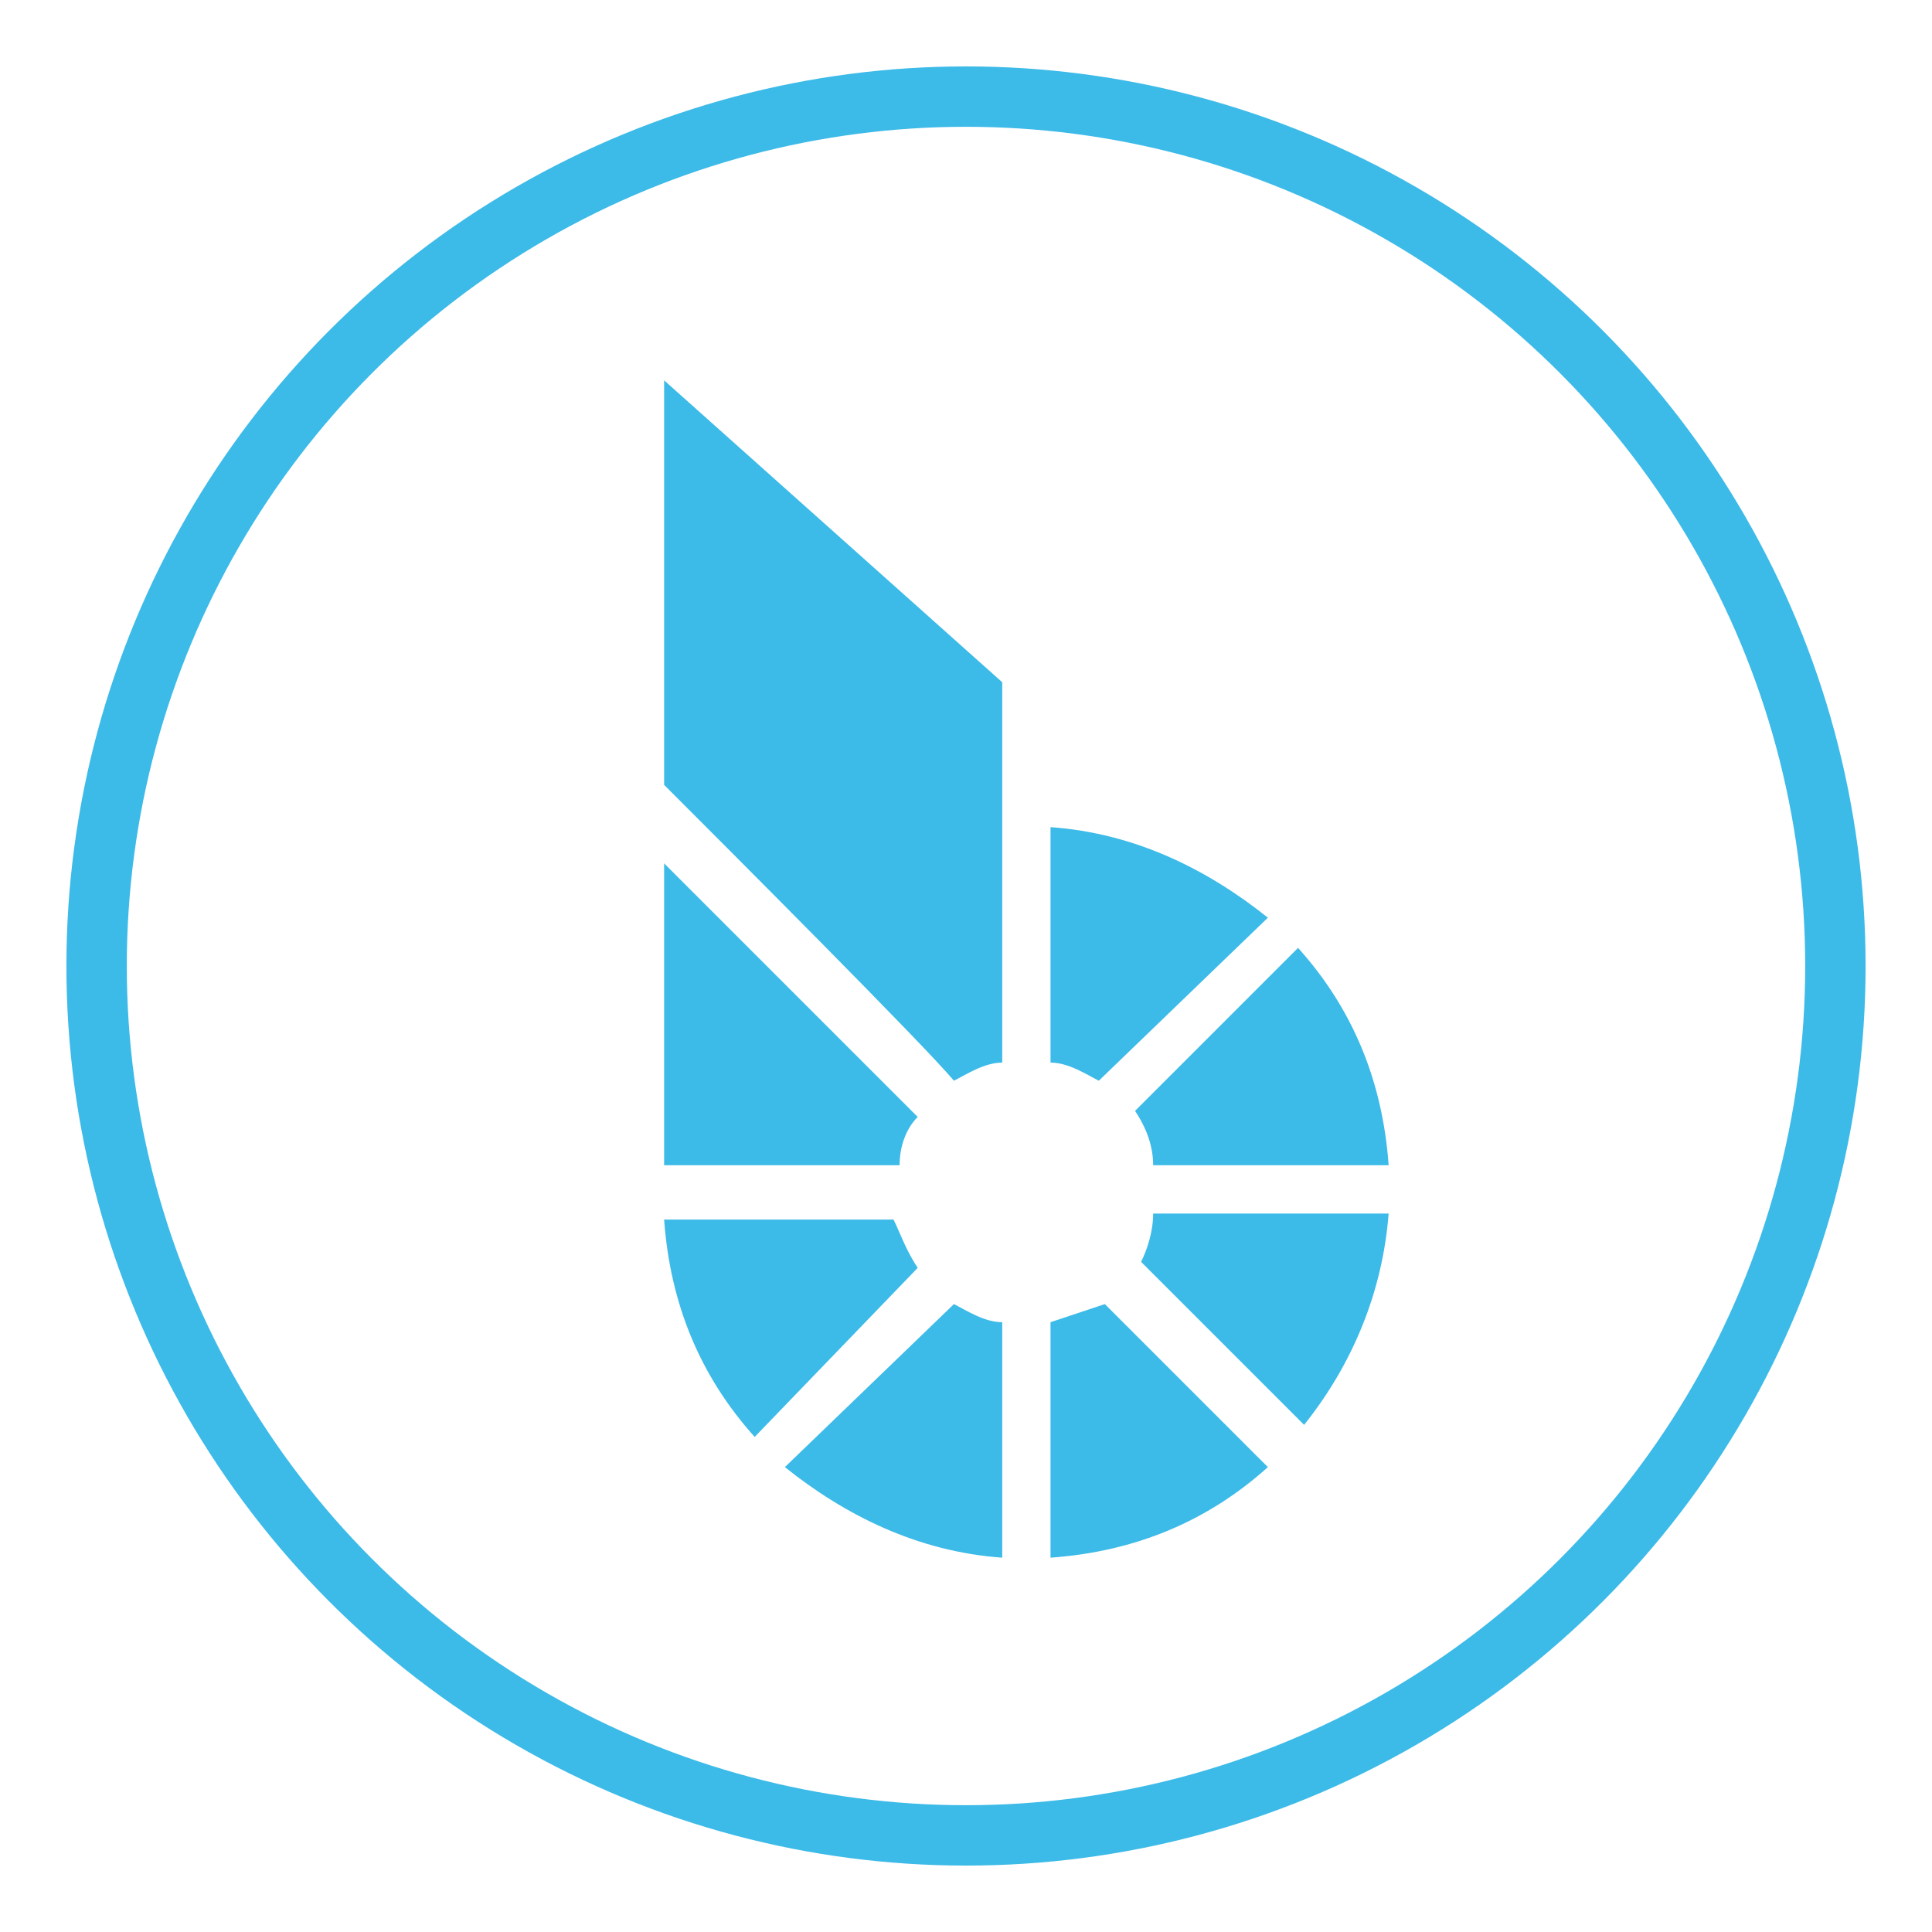 <?xml version="1.0" encoding="utf-8"?>
<!-- Generator: Adobe Illustrator 21.0.2, SVG Export Plug-In . SVG Version: 6.00 Build 0)  -->
<svg version="1.1" id="Layer_1" xmlns="http://www.w3.org/2000/svg" xmlns:xlink="http://www.w3.org/1999/xlink" x="0px" y="0px"
	width="32px" height="32px" viewBox="0 0 32 32" style="enable-background:new 0 0 32 32;" xml:space="preserve">
<style type="text/css">
	.st0{fill:none;stroke:#3CBAE8;stroke-miterlimit:10;}
	.st1{fill:#3CBAE8;}
</style>
<g id="Layer_3">
	<circle class="st0" cx="16" cy="16" r="14.4"/>
</g>
<path class="st1" d="M15.2,18.5L11,14.3v5h3.9C14.9,19,15,18.7,15.2,18.5z M14.8,20.2H11c0.1,1.4,0.6,2.6,1.5,3.6l2.7-2.8
	C15,20.7,14.9,20.4,14.8,20.2z M21,15.2c-1-0.8-2.2-1.4-3.6-1.5v3.9c0.3,0,0.6,0.2,0.8,0.3L21,15.2z M18.9,20.9l2.7,2.7
	c0.8-1,1.3-2.2,1.4-3.5h-3.9C19.1,20.4,19,20.7,18.9,20.9L18.9,20.9z M19.1,19.3H23c-0.1-1.4-0.6-2.6-1.5-3.6l-2.7,2.7
	C19,18.7,19.1,19,19.1,19.3L19.1,19.3z M13,24.3c1,0.8,2.2,1.4,3.6,1.5v-3.9c-0.3,0-0.6-0.2-0.8-0.3L13,24.3L13,24.3z M17.4,21.9
	v3.9c1.4-0.1,2.6-0.6,3.6-1.5l-2.7-2.7C18,21.7,17.7,21.8,17.4,21.9z M11,13c1,1,4.3,4.3,4.8,4.9c0.2-0.1,0.5-0.3,0.8-0.3v-6.3
	l-5.6-5C11,6.3,11,12.8,11,13z"/>
</svg>
